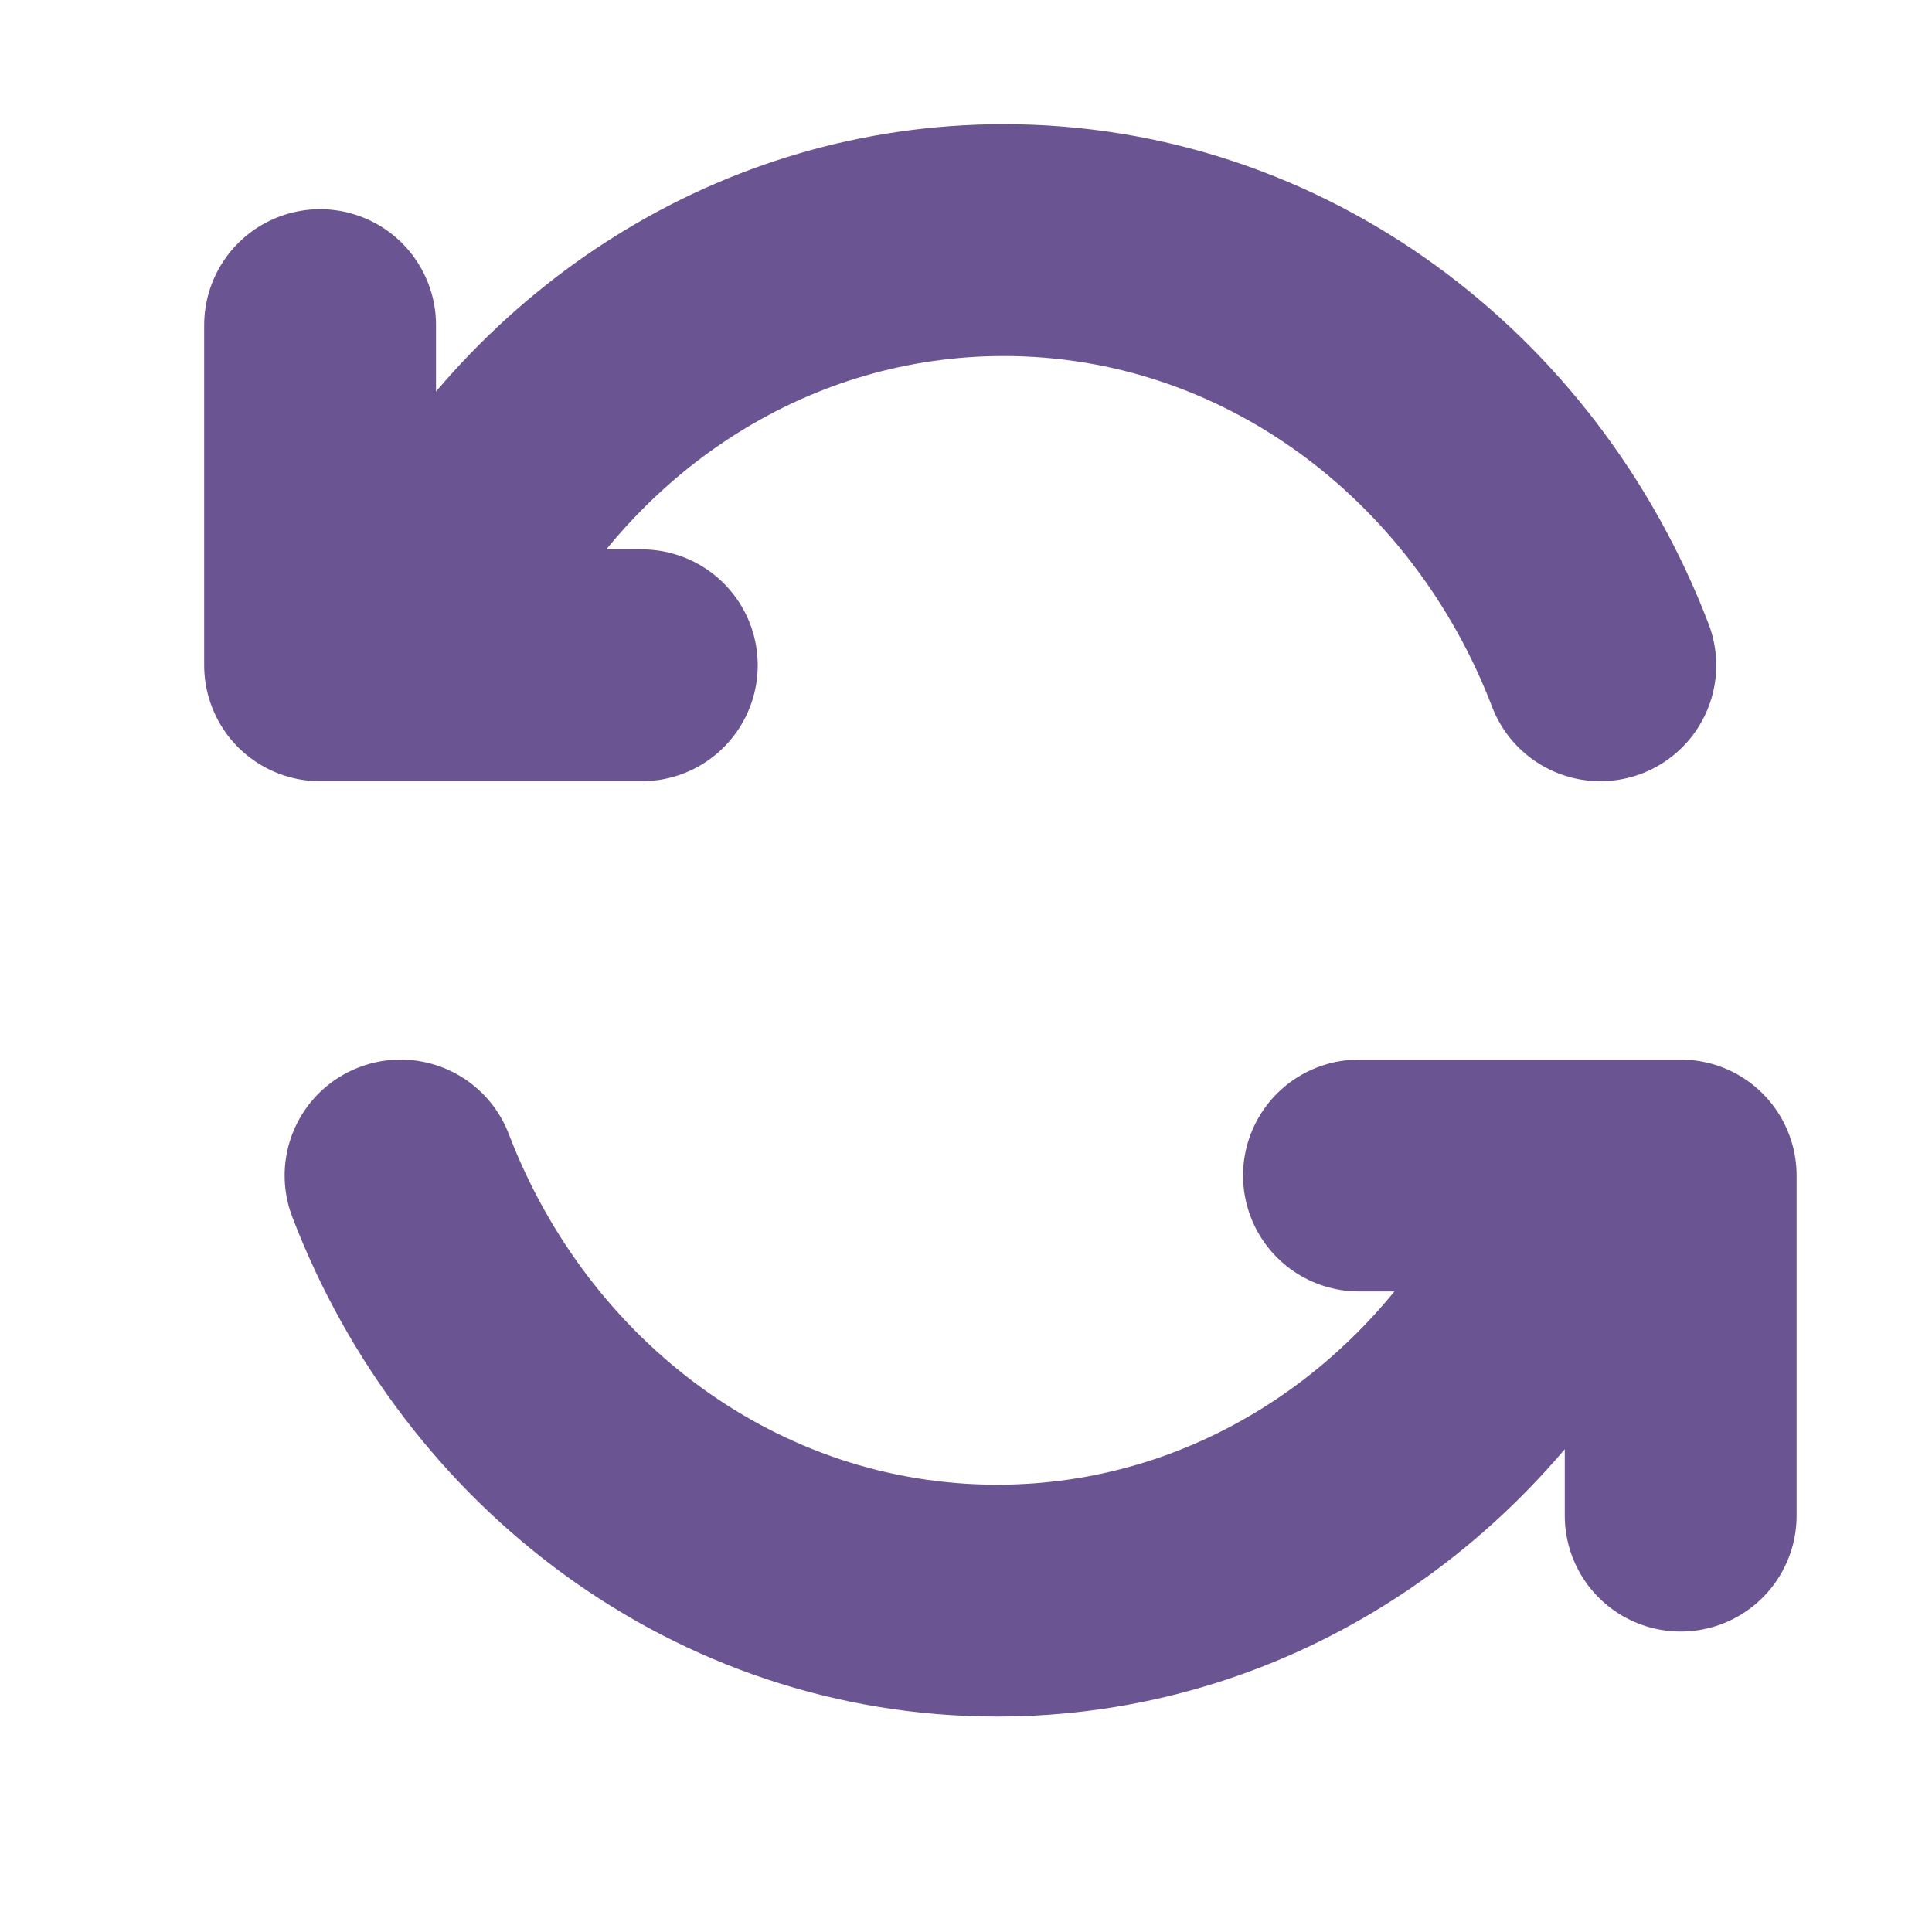 <svg width="25" height="25" viewBox="0 0 25 25" fill="none" xmlns="http://www.w3.org/2000/svg">
<path d="M5.777 7.508C7.216 4.877 9.906 3.107 12.988 3.107C16.482 3.107 19.473 5.383 20.708 8.609M8.305 8.609H4.142V4.207M20.114 16.311C18.674 18.942 15.984 20.712 12.903 20.712C9.409 20.712 6.418 18.437 5.183 15.211M17.585 15.211H21.748V19.612" stroke="#6B5492" stroke-width="3" stroke-linecap="round" stroke-linejoin="round"/>
</svg>
